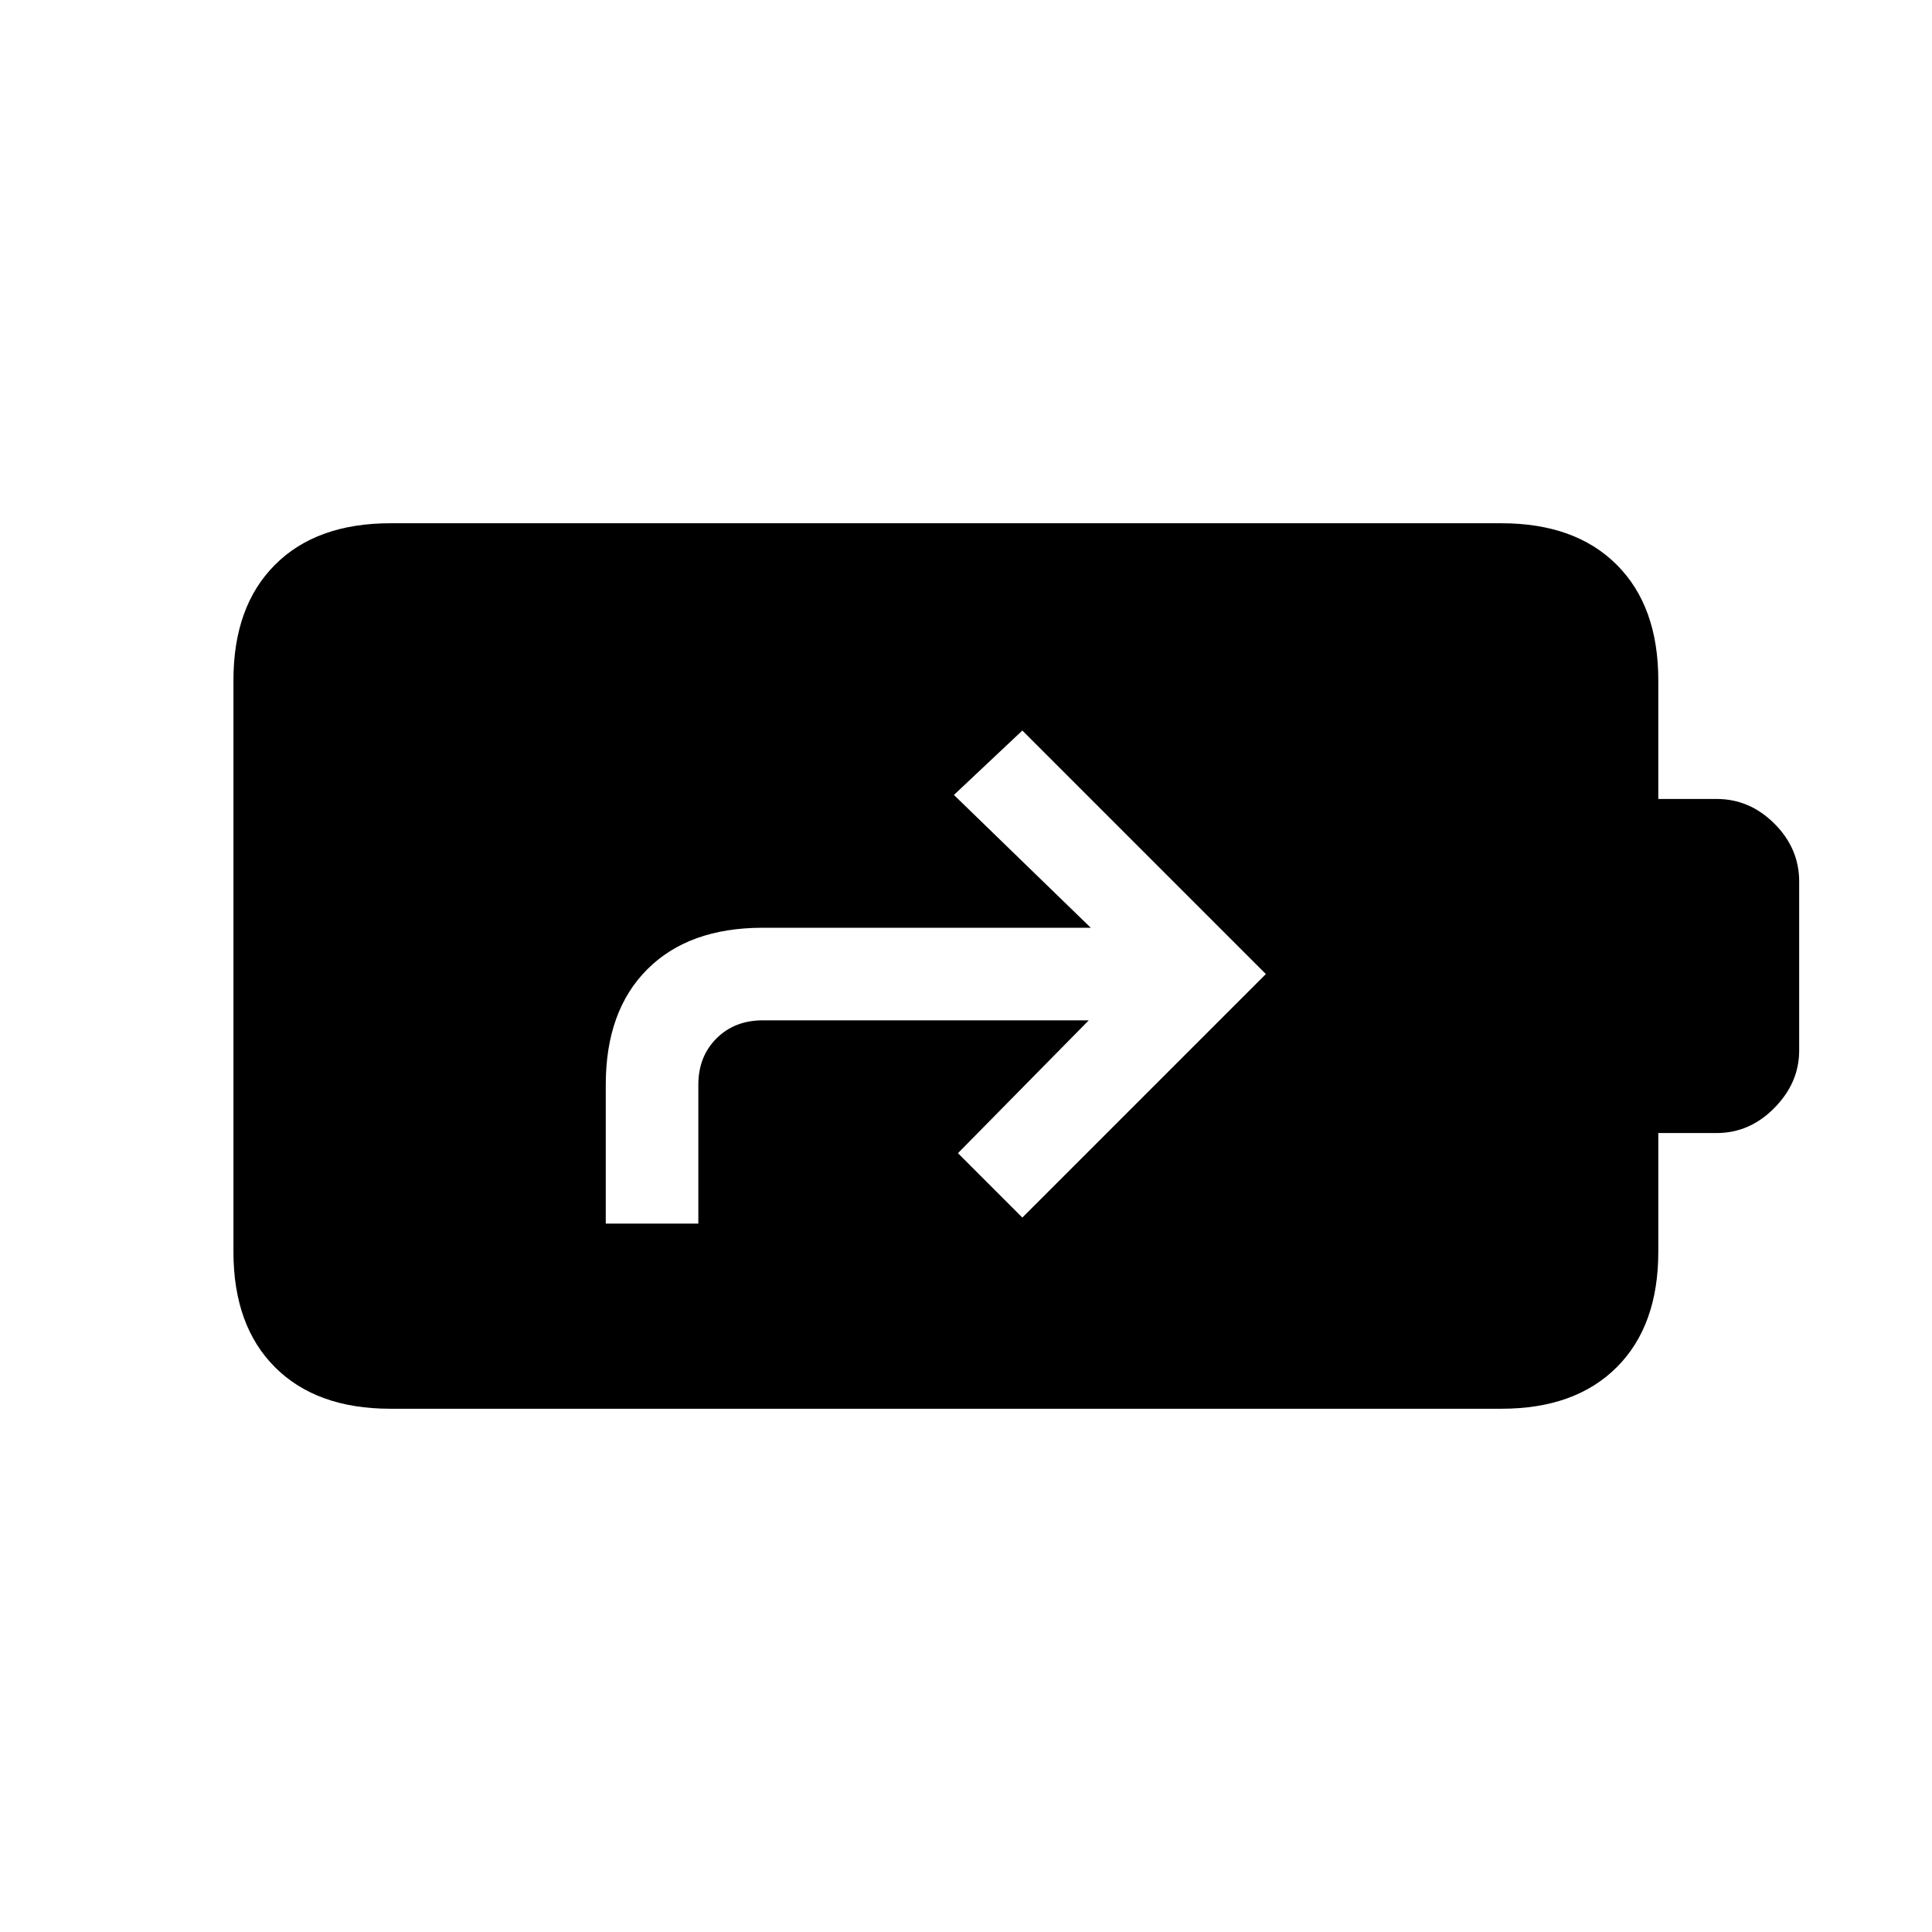 <svg xmlns="http://www.w3.org/2000/svg" height="20" viewBox="0 -960 960 960" width="20"><path d="M194-260q-36.73 0-57.36-20.64Q116-301.27 116-338v-284q0-36.72 20.64-57.36Q157.27-700 194-700h552q36.72 0 57.36 20.64T824-622v59h29q16.42 0 28.71 12.29T894-522v84q0 16-12.29 28.5T853-397h-29v59q0 36.73-20.64 57.36Q782.72-260 746-260H194Zm107-92h46v-69q0-14 9-23t23-9h162l-65 66 32 32 121-121-121-121-34 32 68 66H379q-36.73 0-57.36 20.64Q301-457.73 301-421v69Z"/></svg>